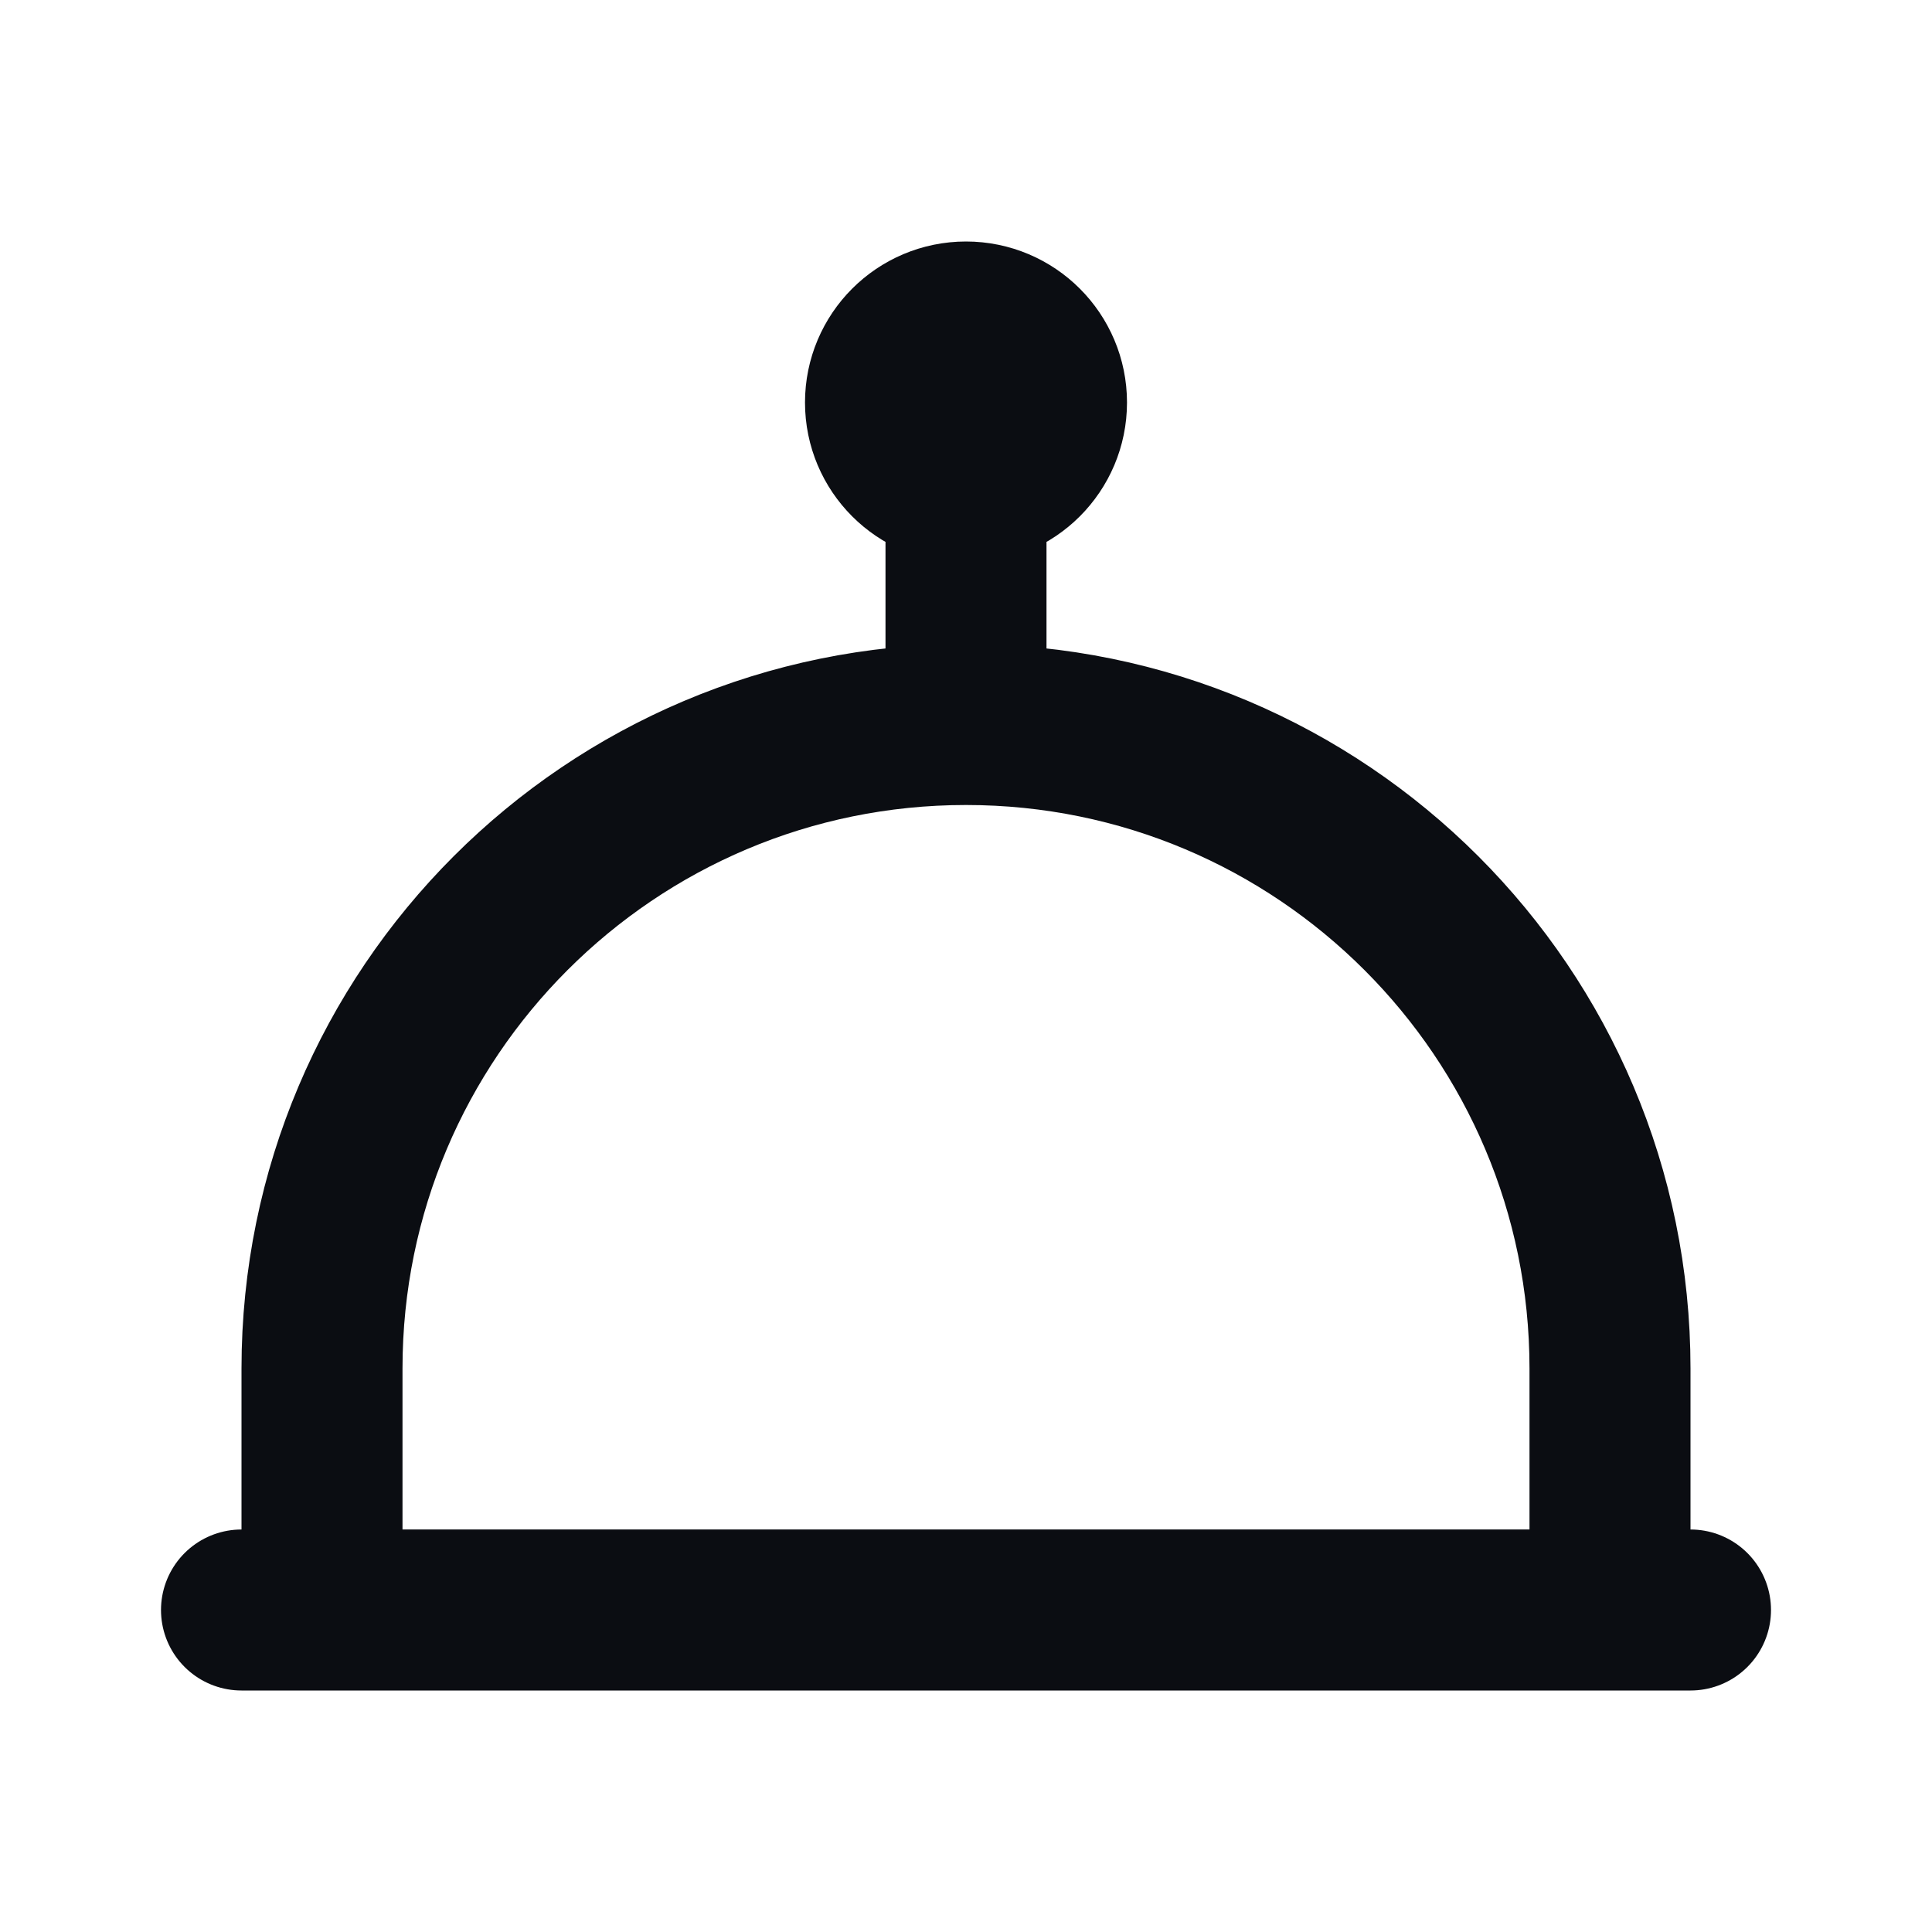 <svg width="24" height="24" viewBox="0 0 24 24" fill="none" xmlns="http://www.w3.org/2000/svg">
<path d="M3 20H21M12 9C7.582 9 4 12.582 4 17V20M12 9C16.418 9 20 12.582 20 17V20M12 9V6M12 6C12.552 6 13 5.552 13 5C13 4.448 12.552 4 12 4C11.448 4 11 4.448 11 5C11 5.552 11.448 6 12 6Z" stroke="#0B0D12" stroke-width="2" stroke-linecap="round"/>
</svg>
